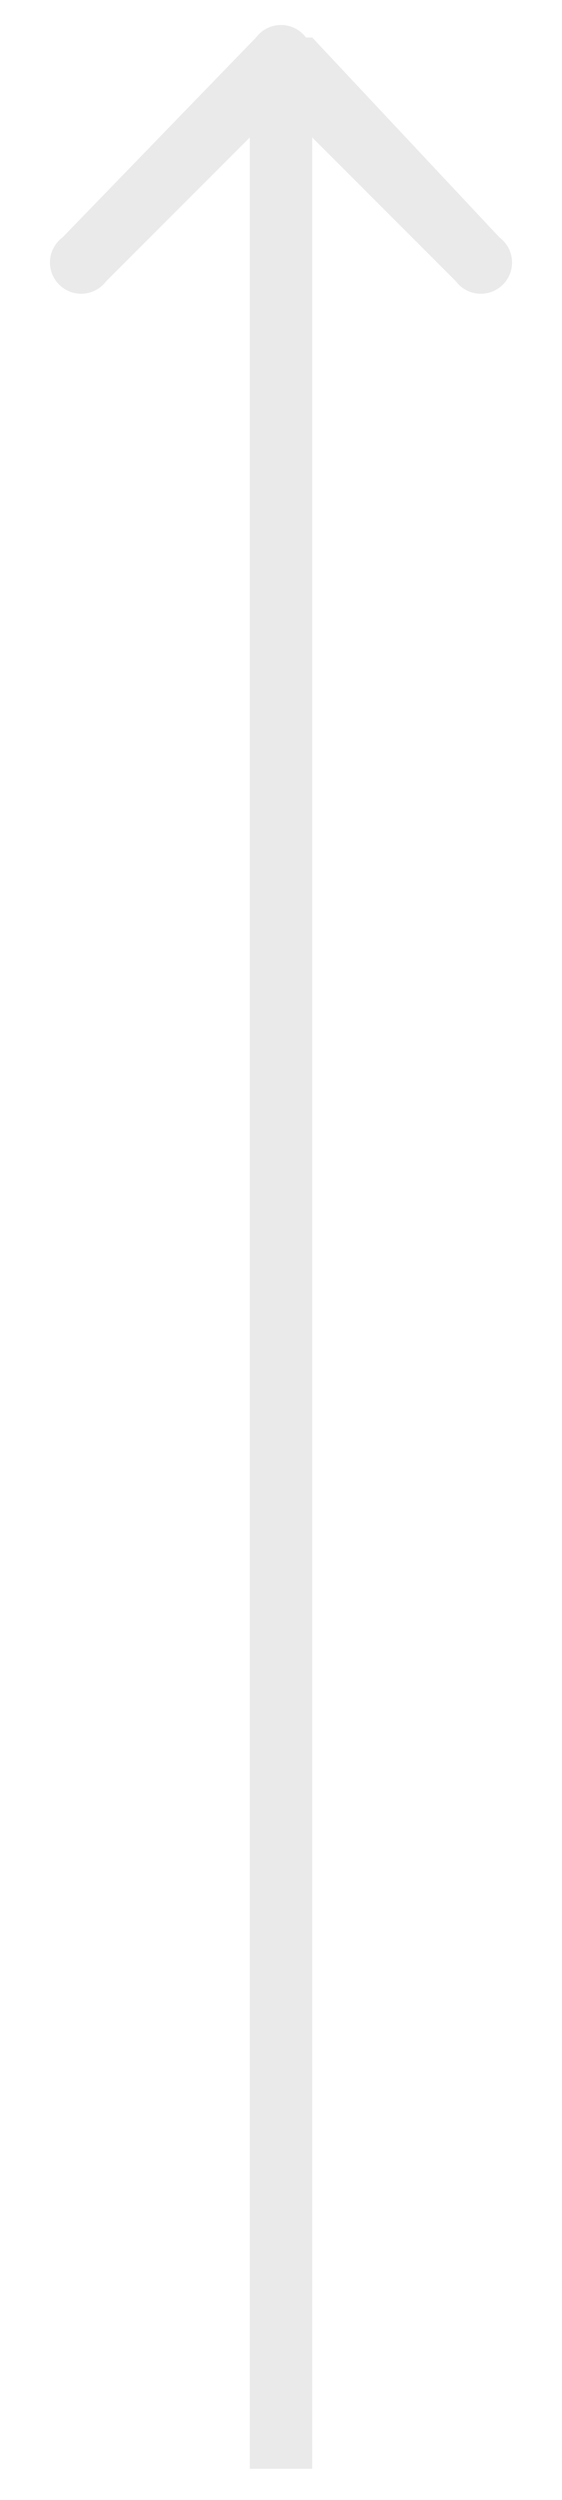<svg width="9" height="40" fill="none" xmlns="http://www.w3.org/2000/svg"><path d="M4.9.6a.5.5 0 0 0-.8 0L1 3.8a.5.5 0 1 0 .7.7l2.8-2.8 2.8 2.8a.5.5 0 1 0 .7-.7L5 .6ZM4 1v38.5h1V1H4Z" fill="#EAEAEA"/></svg>